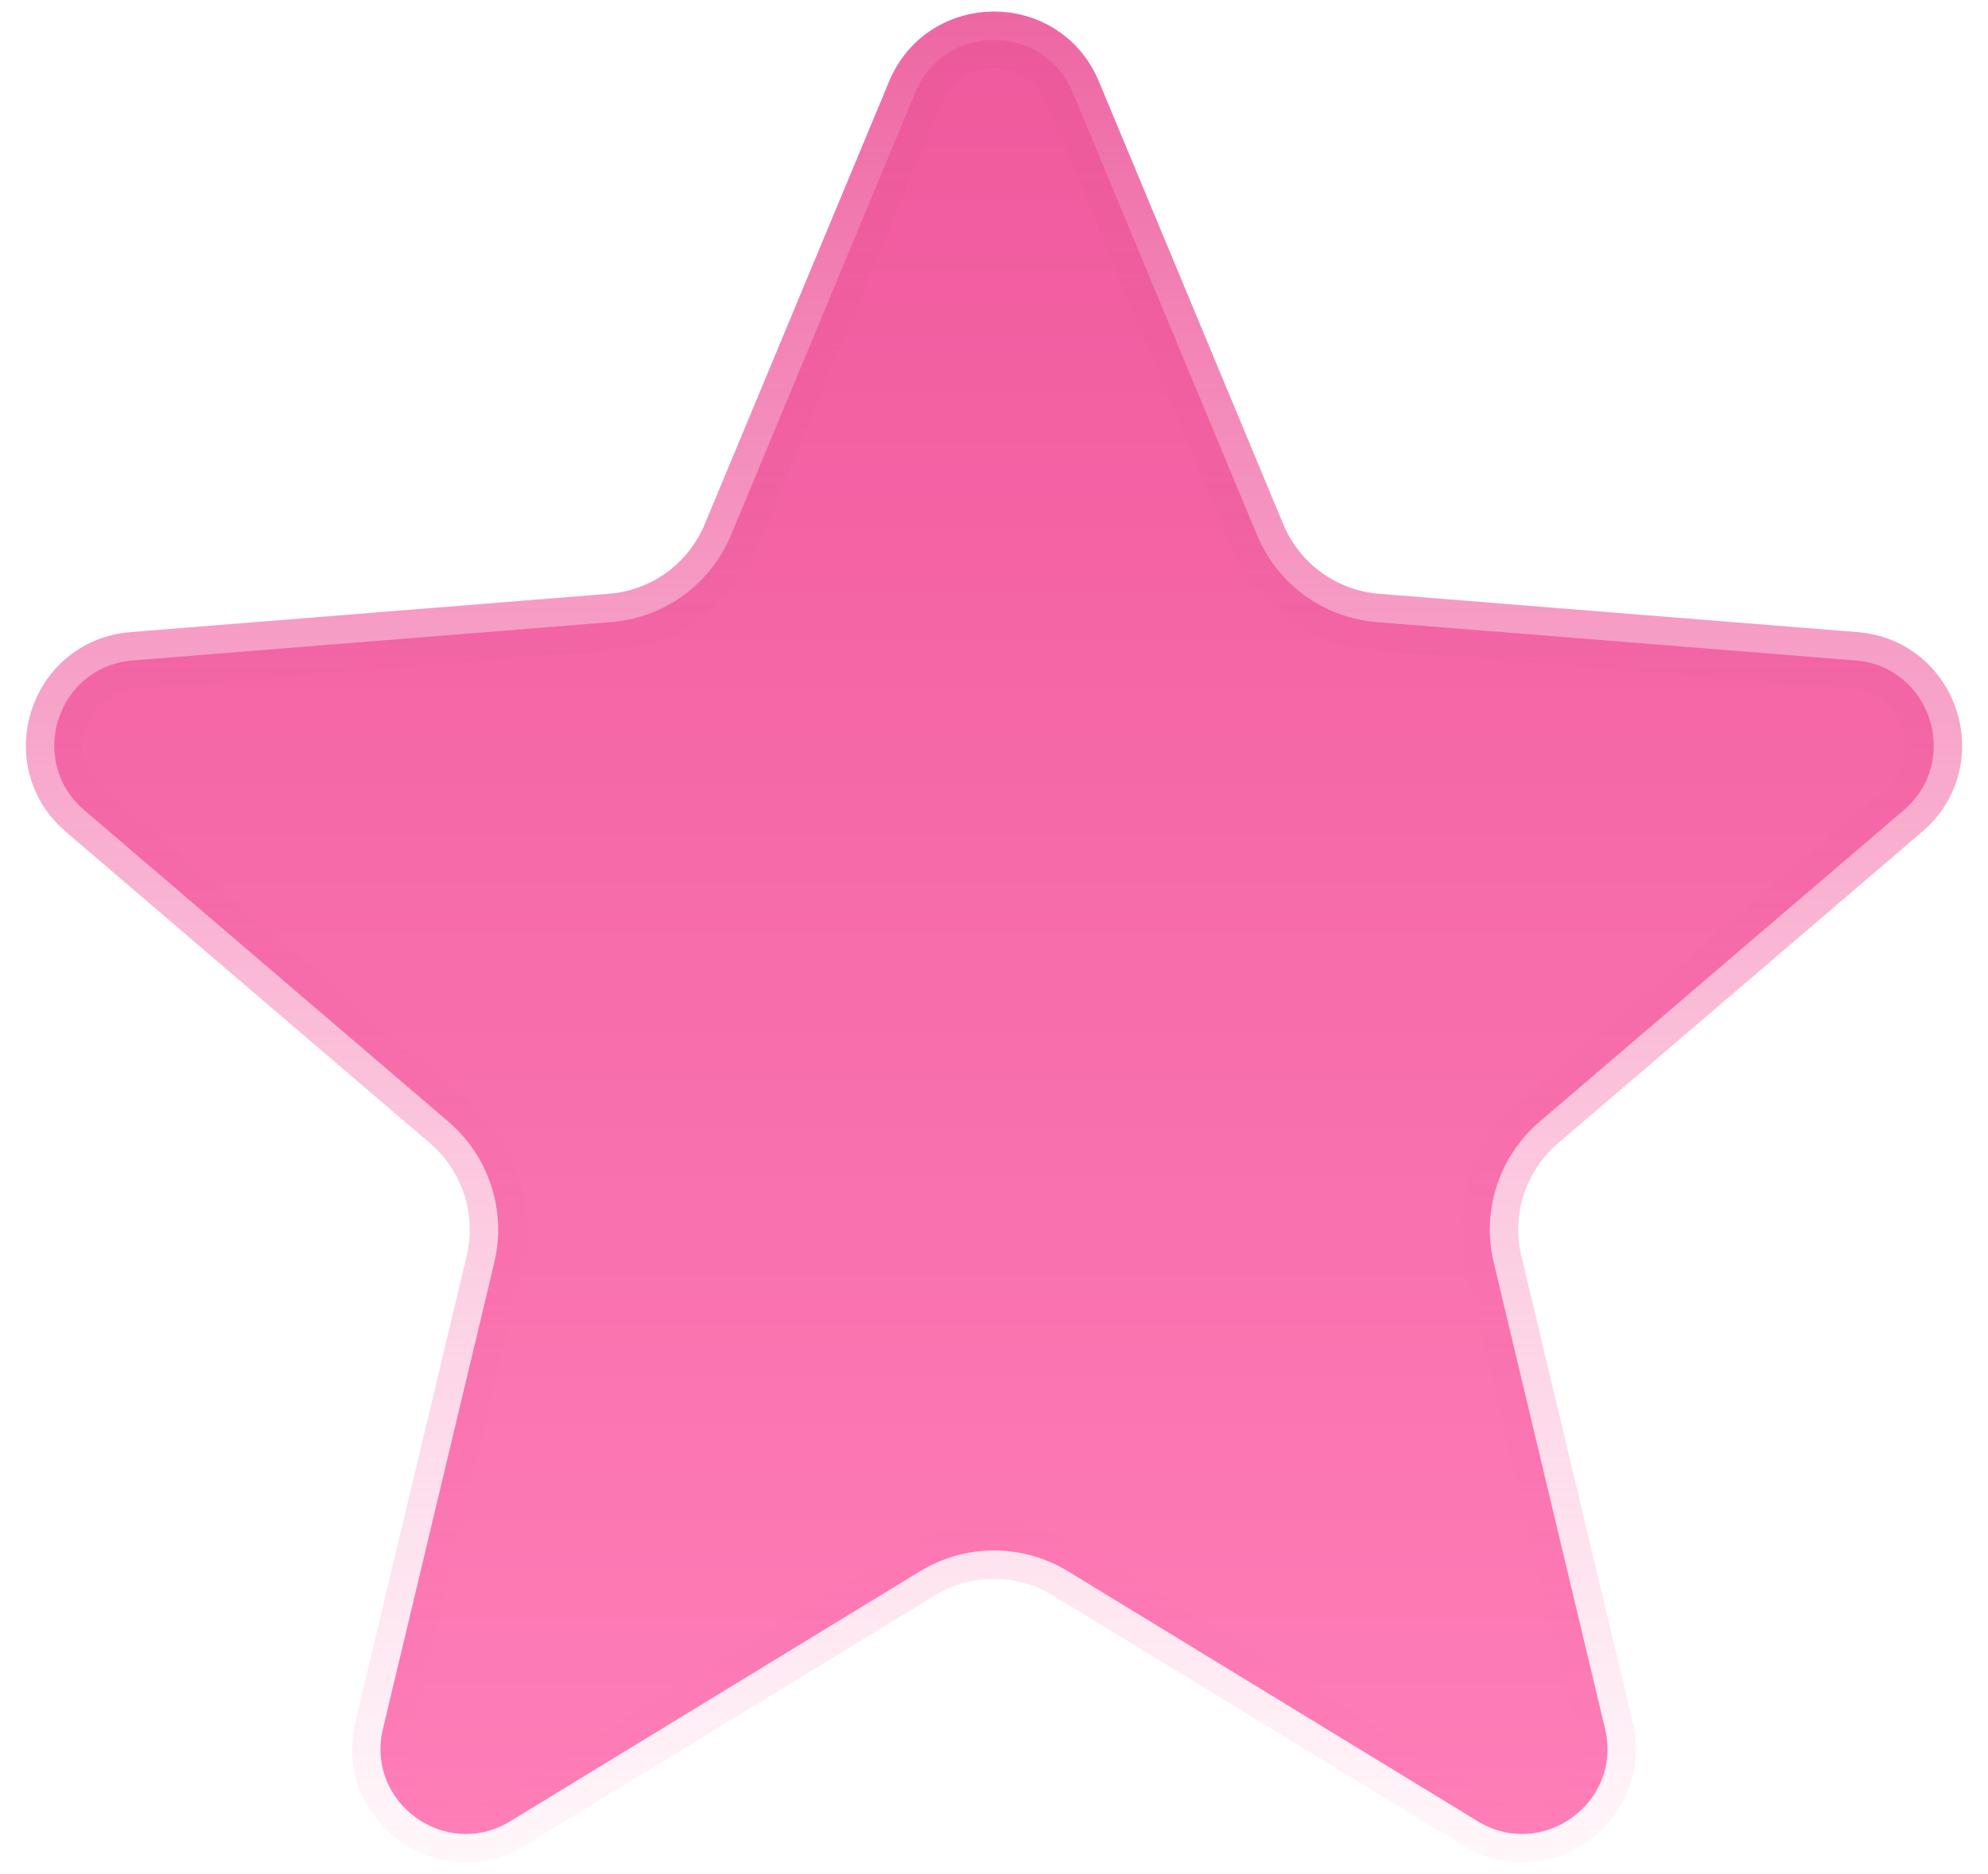<svg width="35" height="33" viewBox="0 0 35 33" fill="none" xmlns="http://www.w3.org/2000/svg">
<path d="M16.115 1.626C16.628 0.395 18.372 0.395 18.885 1.626L22.131 9.423C22.492 10.289 23.305 10.88 24.24 10.954L32.663 11.629C33.993 11.736 34.532 13.396 33.518 14.264L27.104 19.752C26.391 20.362 26.08 21.32 26.298 22.232L28.258 30.441C28.568 31.738 27.157 32.764 26.018 32.07L18.802 27.667C18.003 27.179 16.997 27.179 16.198 27.667L8.982 32.07C7.844 32.764 6.432 31.738 6.742 30.441L8.702 22.232C8.92 21.32 8.609 20.362 7.896 19.752L1.482 14.264C0.468 13.396 1.007 11.736 2.337 11.629L10.76 10.954C11.694 10.88 12.508 10.289 12.869 9.423L16.115 1.626Z" fill="url(#paint0_linear_1221_37276)" stroke="url(#paint1_linear_1221_37276)"/>
<defs>
<linearGradient id="paint0_linear_1221_37276" x1="17.5" y1="-3" x2="17.5" y2="35" gradientUnits="userSpaceOnUse">
<stop stop-color="#EE559A"/>
<stop offset="1" stop-color="#FF81BA"/>
</linearGradient>
<linearGradient id="paint1_linear_1221_37276" x1="17.5" y1="-3" x2="17.5" y2="35" gradientUnits="userSpaceOnUse">
<stop stop-color="#EA5598"/>
<stop offset="1" stop-color="#FD7CB6" stop-opacity="0"/>
</linearGradient>
</defs>
</svg>
